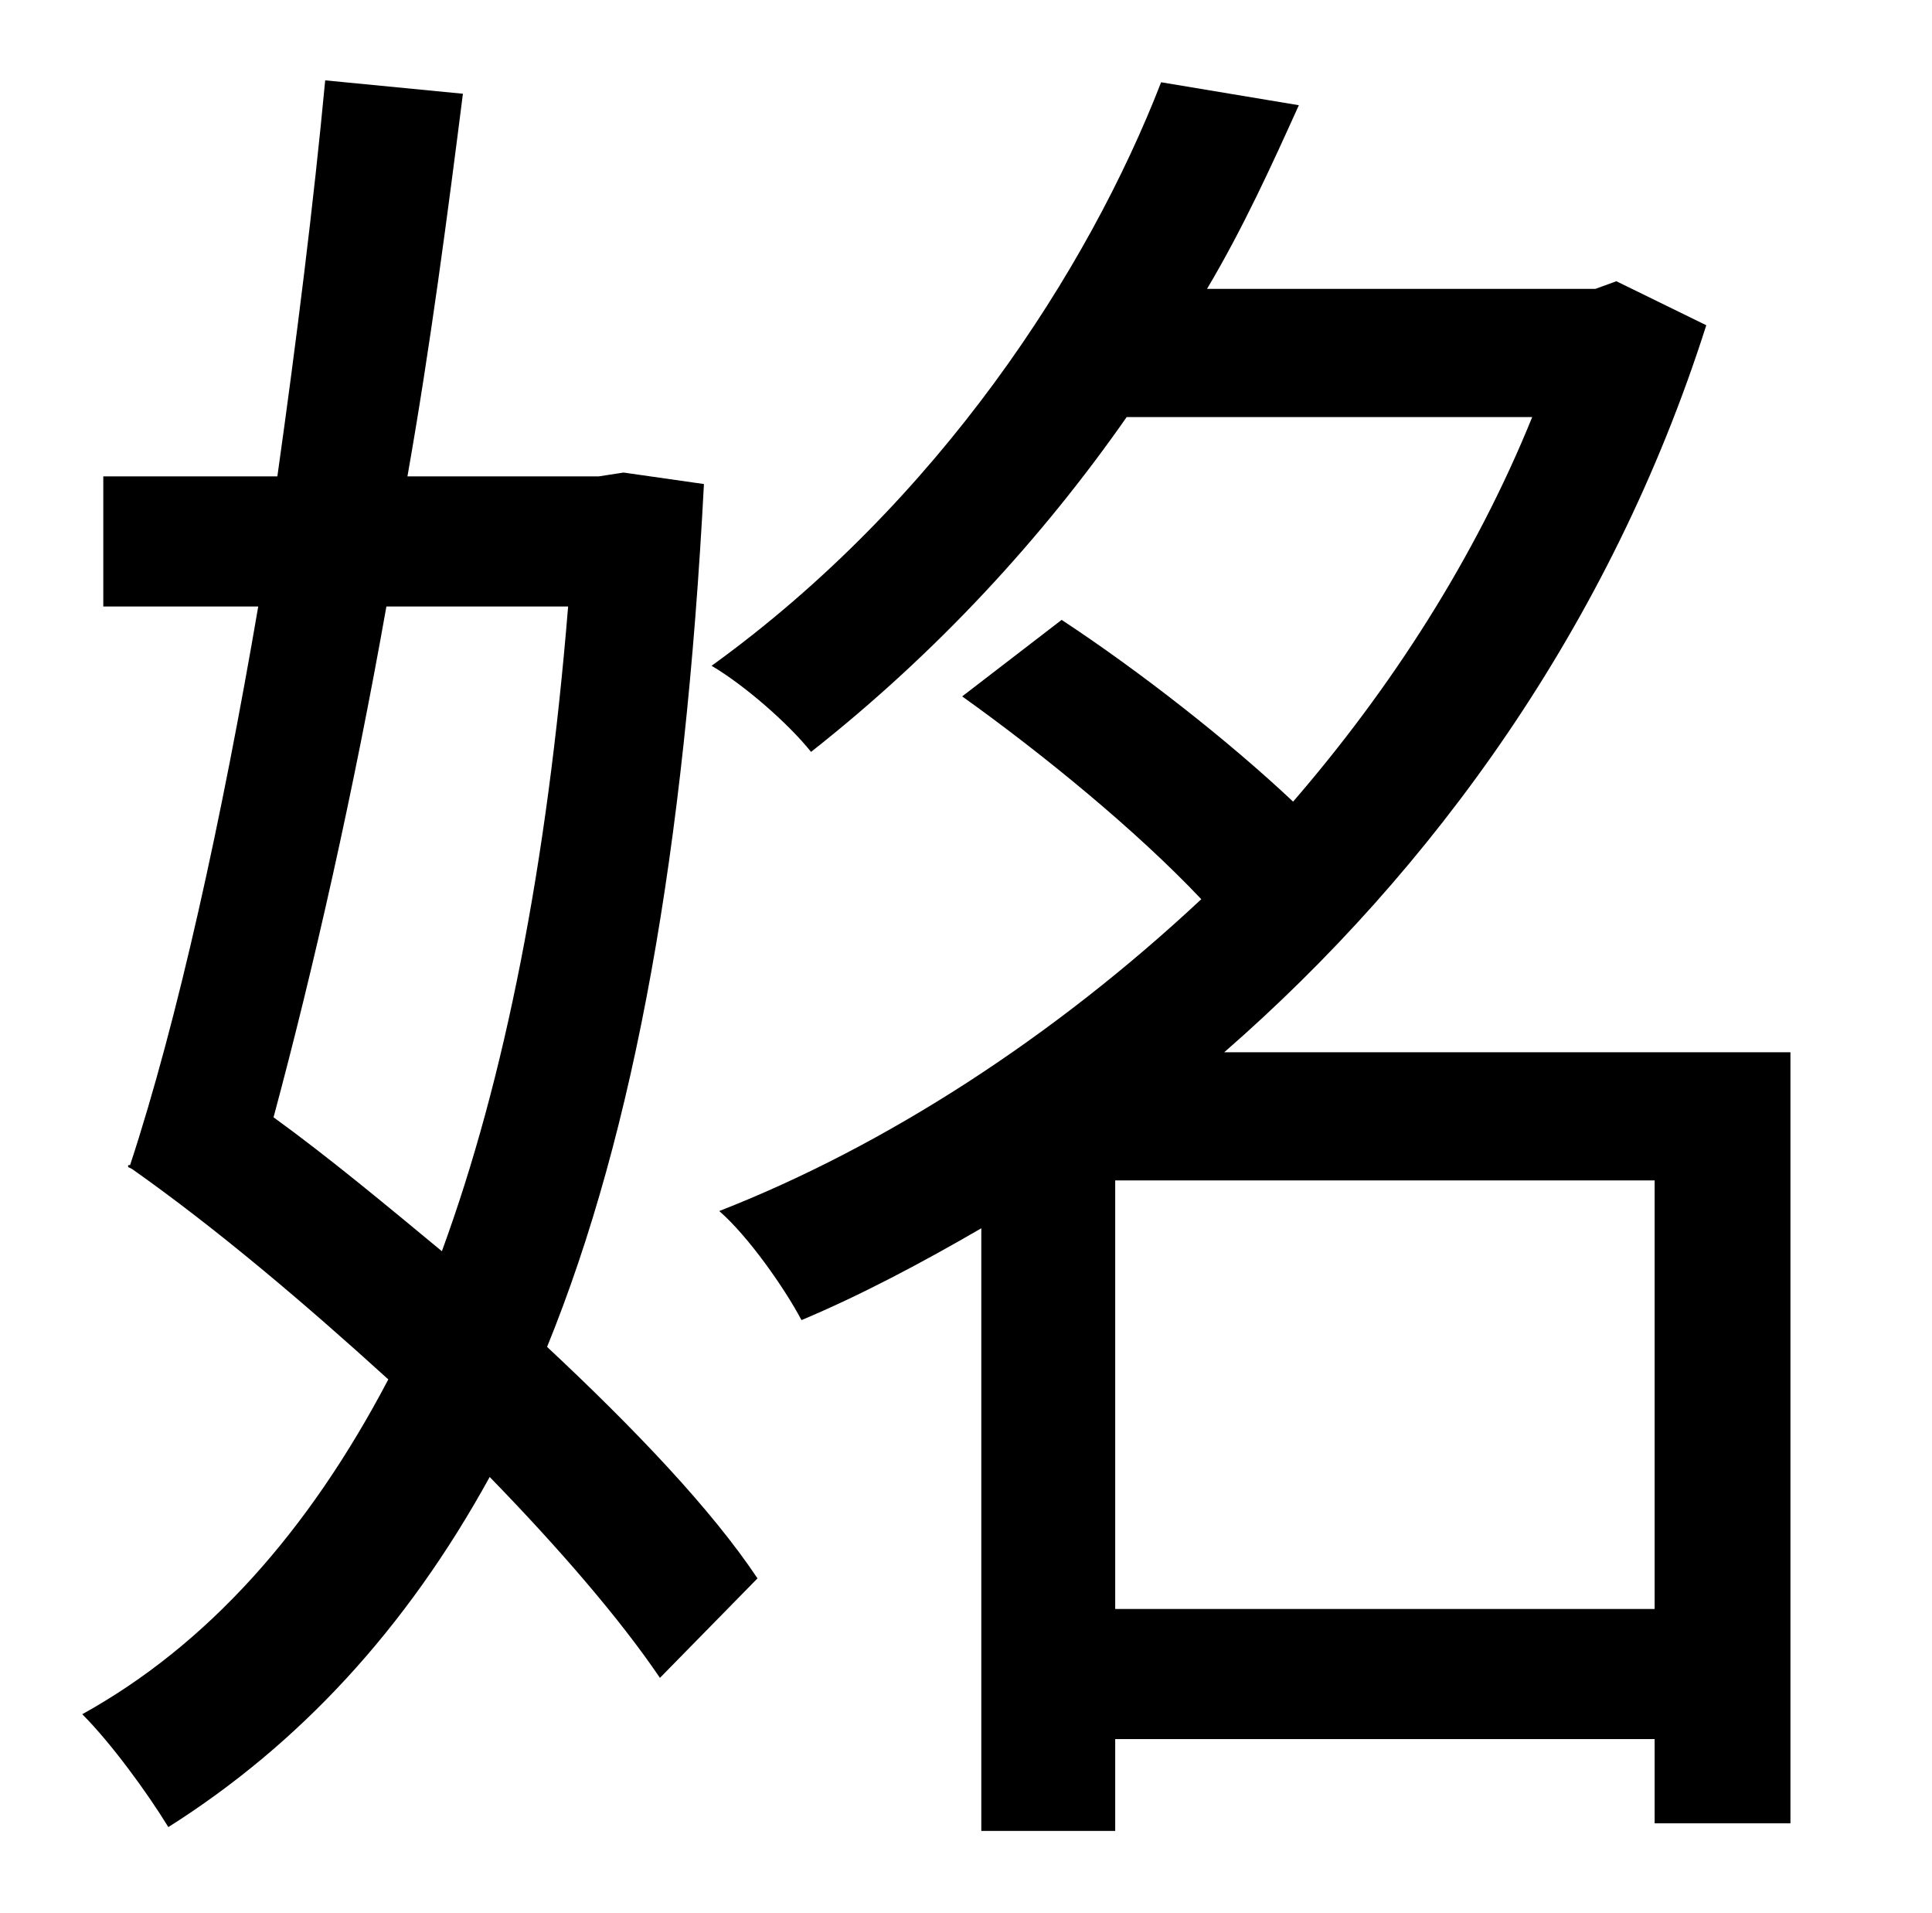 <?xml version="1.0" standalone="no"?>
<!DOCTYPE svg PUBLIC "-//W3C//DTD SVG 1.1//EN" "http://www.w3.org/Graphics/SVG/1.1/DTD/svg11.dtd" >
<svg xmlns="http://www.w3.org/2000/svg" xmlns:xlink="http://www.w3.org/1999/xlink" version="1.1" viewBox="-10 0 1010 1000">
   <path fill="currentColor"
d="M287 317h-95c-17 96 -38 189 -59 267c29 21 59 46 88 70c33 -90 55 -202 66 -337zM316 247l42 6c-10 191 -36 338 -82 451c46 43 86 85 110 121l-51 52c-21 -31 -53 -68 -89 -105c-44 80 -100 140 -168 183c-11 -18 -30 -44 -45 -59c65 -36 118 -95 160 -175
c-44 -40 -90 -79 -134 -110l-2 -1v-1h1c25 -76 48 -181 67 -292h-81v-68h91c10 -71 19 -143 25 -207l72 7c-8 63 -17 132 -29 200h100zM573 841h282v-224h-282v224zM926 550v403h-71v-44h-282v48h-70v-315c-31 18 -63 35 -94 48c-9 -17 -28 -44 -43 -57
c87 -34 175 -91 252 -163c-34 -36 -83 -76 -125 -106l52 -40c41 27 87 63 121 95c51 -59 95 -127 125 -201h-212c-44 63 -99 123 -165 175c-12 -15 -35 -35 -52 -45c119 -86 197 -207 235 -305l72 12c-14 31 -29 64 -48 96h203l11 -4l47 23c-50 157 -143 285 -252 380h296z
" />
</svg>
